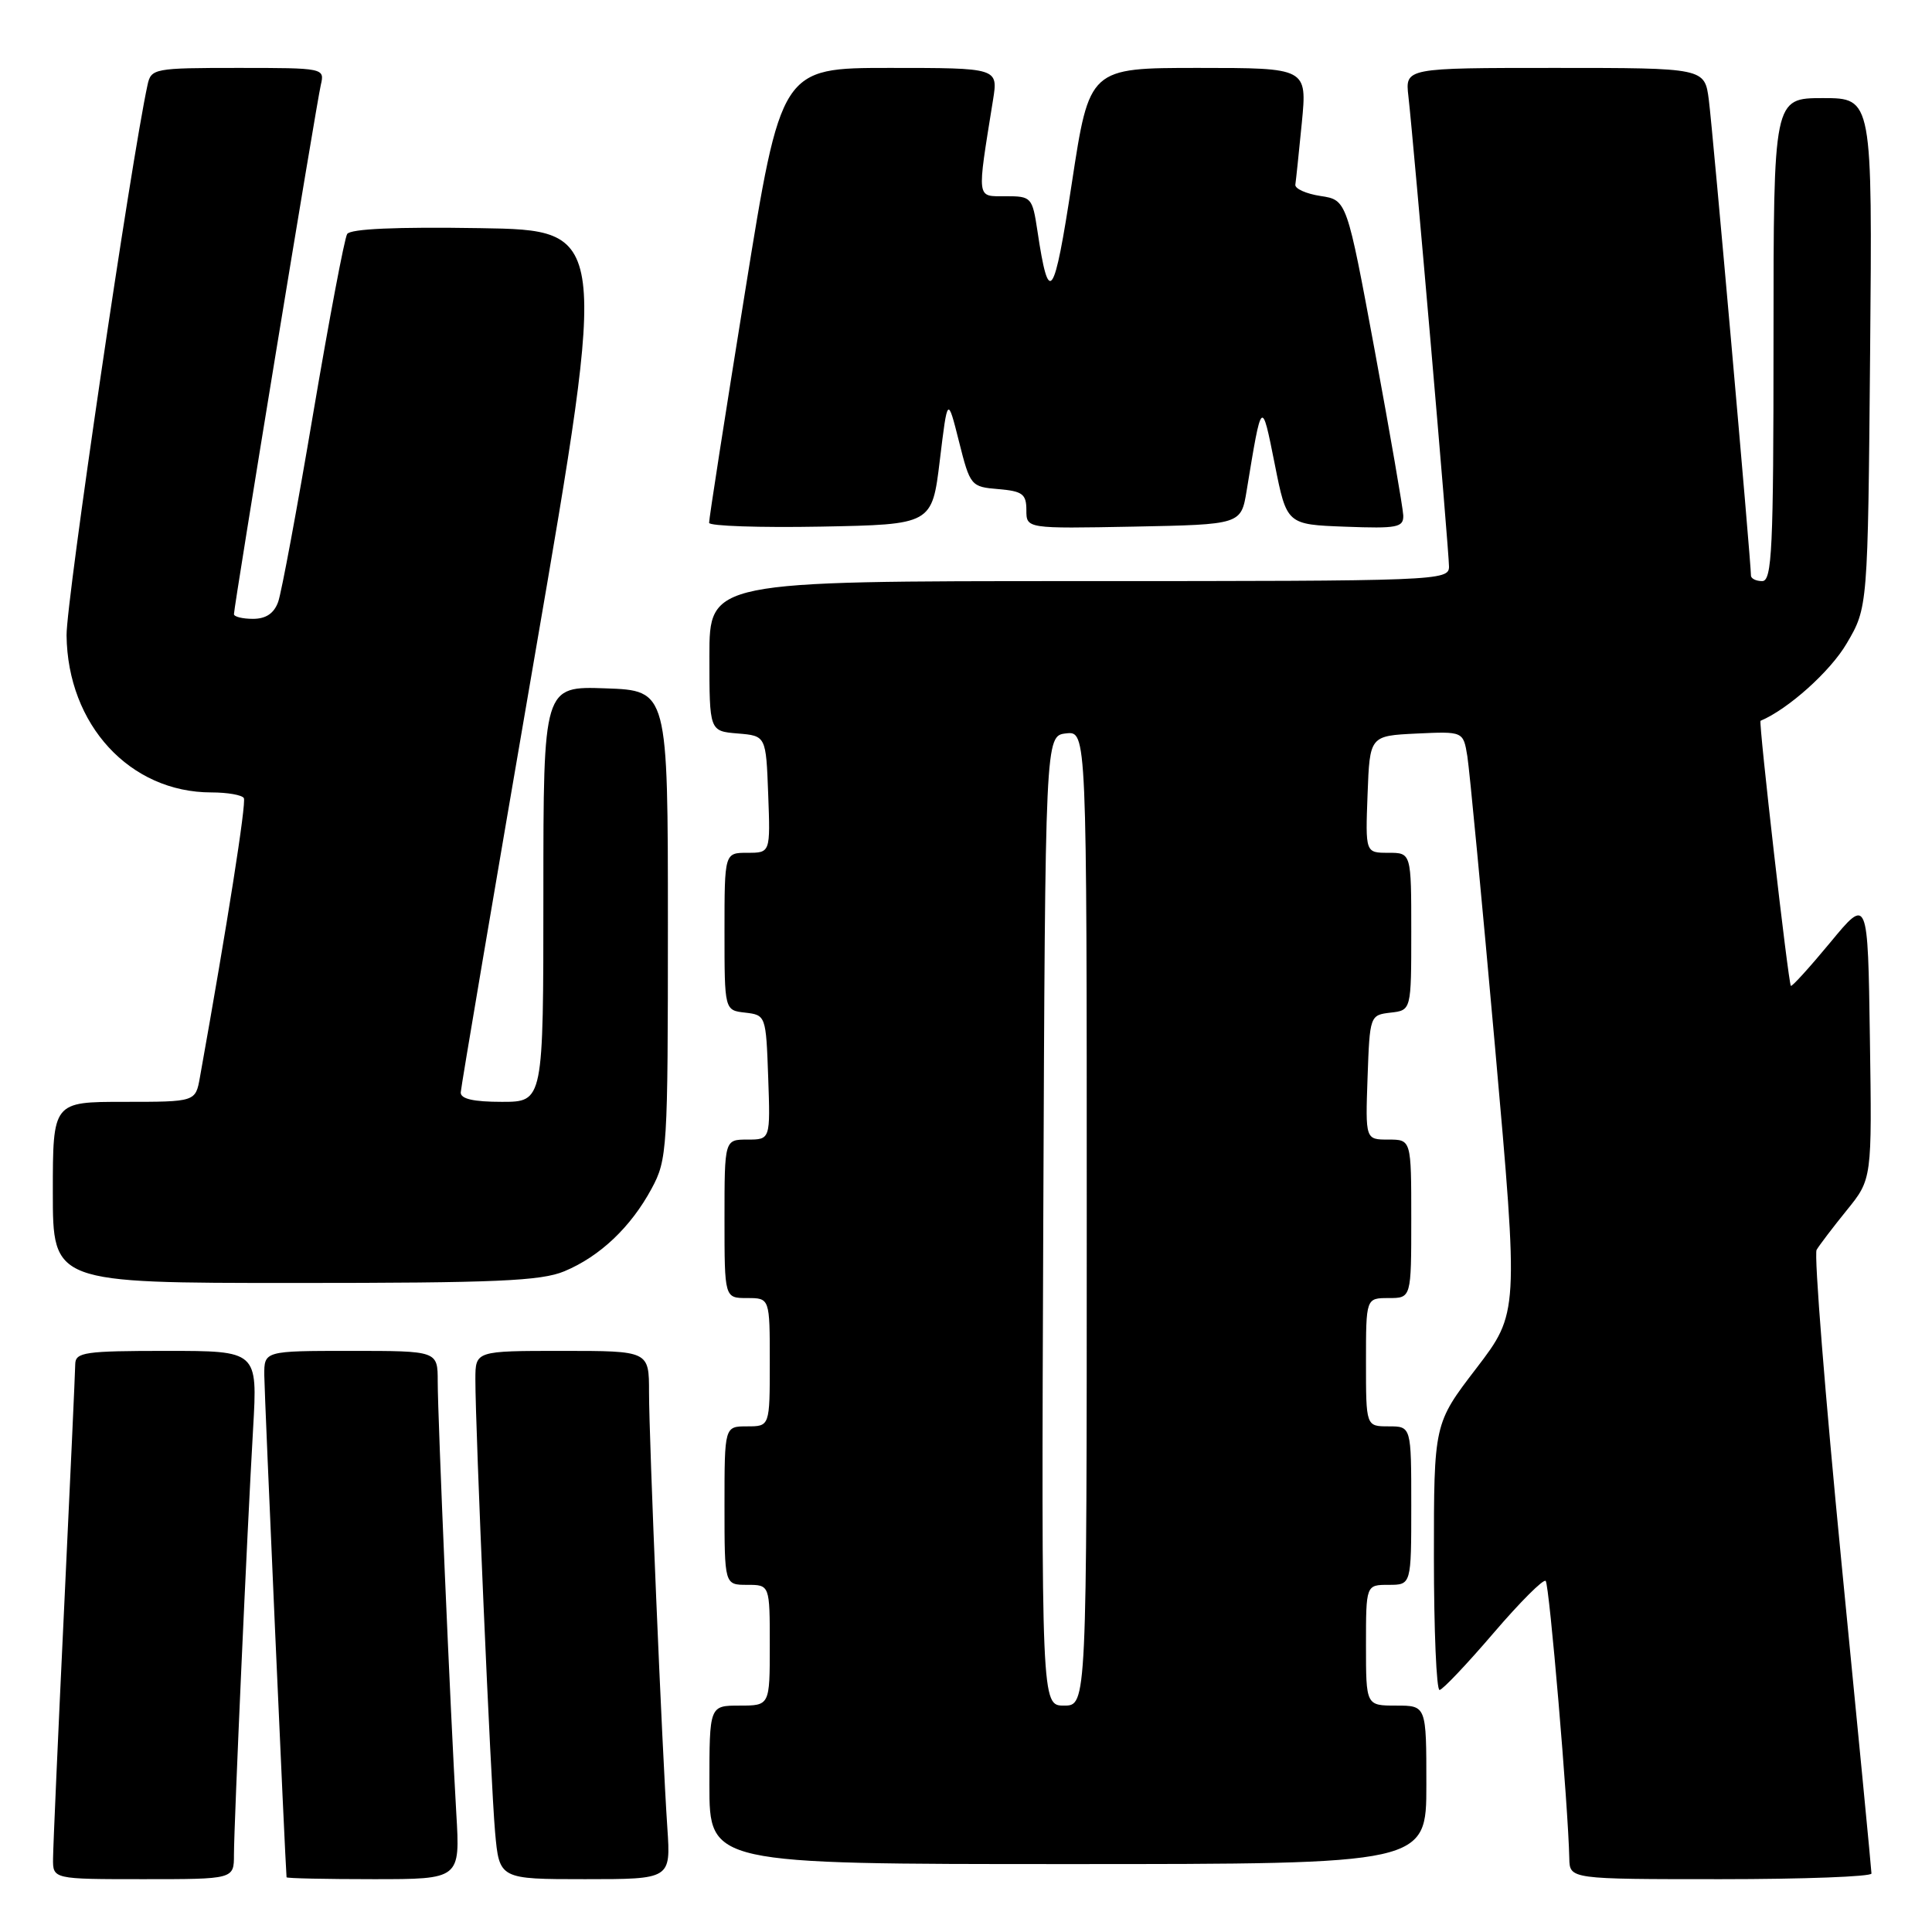 <?xml version="1.0" encoding="UTF-8" standalone="no"?>
<!DOCTYPE svg PUBLIC "-//W3C//DTD SVG 1.1//EN" "http://www.w3.org/Graphics/SVG/1.1/DTD/svg11.dtd" >
<svg xmlns="http://www.w3.org/2000/svg" xmlns:xlink="http://www.w3.org/1999/xlink" version="1.1" viewBox="0 0 256 256">
 <g >
 <path fill="currentColor"
d=" M 31.00 245.75 C 31.01 241.67 32.74 202.96 33.54 189.25 C 34.13 179.00 34.13 179.00 22.07 179.00 C 11.25 179.00 10.00 179.18 9.97 180.75 C 9.96 181.71 9.30 196.22 8.50 213.00 C 7.70 229.78 7.04 244.74 7.03 246.25 C 7.00 249.00 7.00 249.00 19.00 249.00 C 31.00 249.00 31.00 249.00 31.00 245.75 Z  M 60.46 240.25 C 59.70 227.31 58.00 187.76 58.00 183.06 C 58.00 179.00 58.00 179.00 46.50 179.00 C 35.00 179.00 35.00 179.00 35.02 182.25 C 35.03 184.65 37.81 247.20 37.97 248.75 C 37.99 248.89 43.17 249.00 49.49 249.00 C 60.98 249.00 60.98 249.00 60.46 240.25 Z  M 88.43 242.25 C 87.73 231.93 86.00 190.68 86.00 184.49 C 86.00 179.00 86.00 179.00 74.50 179.00 C 63.00 179.00 63.00 179.00 62.99 182.75 C 62.98 189.21 65.02 236.19 65.60 242.75 C 66.16 249.00 66.16 249.00 77.52 249.00 C 88.88 249.00 88.88 249.00 88.43 242.25 Z  M 247.98 248.25 C 247.98 247.84 246.19 229.32 244.01 207.11 C 241.84 184.89 240.35 166.22 240.71 165.61 C 241.07 165.00 242.86 162.64 244.70 160.37 C 248.05 156.24 248.05 156.24 247.77 137.54 C 247.50 118.85 247.50 118.85 242.53 124.87 C 239.79 128.18 237.44 130.77 237.30 130.63 C 236.96 130.30 233.00 95.63 233.28 95.51 C 236.94 93.97 242.53 88.96 244.69 85.27 C 247.50 80.50 247.50 80.50 247.80 46.75 C 248.10 13.00 248.10 13.00 241.55 13.00 C 235.00 13.00 235.00 13.00 235.00 45.00 C 235.00 72.78 234.80 77.00 233.50 77.00 C 232.68 77.00 232.00 76.66 232.01 76.25 C 232.02 74.55 226.94 17.16 226.43 13.25 C 225.88 9.00 225.88 9.00 206.03 9.00 C 186.19 9.00 186.19 9.00 186.62 12.75 C 187.34 19.10 192.00 73.03 192.00 75.07 C 192.00 76.95 190.70 77.00 143.00 77.00 C 94.00 77.00 94.00 77.00 94.00 86.94 C 94.00 96.88 94.00 96.88 97.75 97.19 C 101.50 97.50 101.50 97.50 101.79 105.25 C 102.08 113.00 102.08 113.00 99.04 113.00 C 96.00 113.00 96.00 113.00 96.00 123.43 C 96.00 133.87 96.00 133.87 98.75 134.18 C 101.47 134.50 101.50 134.58 101.79 142.75 C 102.08 151.00 102.08 151.00 99.04 151.00 C 96.00 151.00 96.00 151.00 96.00 161.50 C 96.00 172.00 96.00 172.00 99.00 172.00 C 102.00 172.00 102.00 172.00 102.00 180.50 C 102.00 189.00 102.00 189.00 99.00 189.00 C 96.00 189.00 96.00 189.00 96.00 199.50 C 96.00 210.00 96.00 210.00 99.00 210.00 C 102.00 210.00 102.00 210.00 102.00 218.00 C 102.00 226.00 102.00 226.00 98.00 226.00 C 94.00 226.00 94.00 226.00 94.00 236.50 C 94.00 247.00 94.00 247.00 141.50 247.00 C 189.00 247.00 189.00 247.00 189.00 236.50 C 189.00 226.00 189.00 226.00 185.00 226.00 C 181.00 226.00 181.00 226.00 181.00 218.00 C 181.00 210.00 181.00 210.00 184.00 210.00 C 187.00 210.00 187.00 210.00 187.00 199.50 C 187.00 189.00 187.00 189.00 184.00 189.00 C 181.00 189.00 181.00 189.00 181.00 180.50 C 181.00 172.00 181.00 172.00 184.00 172.00 C 187.00 172.00 187.00 172.00 187.00 161.50 C 187.00 151.00 187.00 151.00 183.96 151.00 C 180.92 151.00 180.92 151.00 181.21 142.75 C 181.50 134.58 181.53 134.50 184.25 134.18 C 187.00 133.87 187.00 133.87 187.00 123.43 C 187.00 113.00 187.00 113.00 183.96 113.00 C 180.92 113.00 180.92 113.00 181.21 105.25 C 181.50 97.50 181.50 97.50 187.70 97.20 C 193.89 96.91 193.89 96.91 194.43 100.20 C 194.72 102.02 196.37 119.36 198.10 138.74 C 201.23 173.97 201.23 173.97 195.62 181.31 C 190.00 188.64 190.00 188.64 190.00 206.32 C 190.00 216.04 190.34 223.97 190.75 223.93 C 191.16 223.90 194.37 220.51 197.89 216.40 C 201.40 212.30 204.52 209.18 204.81 209.48 C 205.30 209.96 207.80 239.41 207.94 246.25 C 208.00 249.00 208.00 249.00 228.00 249.00 C 239.00 249.00 247.99 248.66 247.98 248.25 Z  M 74.78 168.45 C 79.50 166.48 83.59 162.60 86.34 157.50 C 88.42 153.65 88.50 152.36 88.50 122.50 C 88.50 91.50 88.50 91.50 80.25 91.21 C 72.00 90.92 72.00 90.92 72.00 118.46 C 72.00 146.00 72.00 146.00 66.50 146.00 C 62.74 146.00 61.02 145.61 61.05 144.75 C 61.08 144.06 65.49 118.08 70.84 87.00 C 80.57 30.50 80.57 30.50 63.61 30.23 C 52.49 30.05 46.42 30.32 46.00 31.01 C 45.64 31.59 43.62 42.29 41.50 54.78 C 39.39 67.28 37.30 78.51 36.86 79.75 C 36.31 81.28 35.24 82.00 33.52 82.00 C 32.14 82.00 31.00 81.72 31.00 81.38 C 31.00 80.34 41.94 13.65 42.51 11.25 C 43.03 9.02 42.95 9.00 31.54 9.00 C 20.42 9.00 20.02 9.08 19.55 11.25 C 17.36 21.34 8.77 79.71 8.82 84.18 C 8.95 96.04 17.21 105.00 28.01 105.00 C 30.14 105.00 32.07 105.34 32.31 105.75 C 32.66 106.36 30.13 122.43 26.49 142.75 C 25.91 146.00 25.91 146.00 16.45 146.00 C 7.00 146.00 7.00 146.00 7.00 158.00 C 7.00 170.00 7.00 170.00 39.03 170.00 C 65.73 170.00 71.68 169.74 74.78 168.45 Z  M 124.53 61.00 C 125.56 52.50 125.56 52.50 127.07 58.50 C 128.55 64.38 128.65 64.51 132.29 64.81 C 135.48 65.08 136.00 65.46 136.00 67.59 C 136.00 70.05 136.00 70.05 150.22 69.78 C 164.45 69.50 164.45 69.50 165.19 65.00 C 167.20 52.76 167.17 52.79 168.91 61.50 C 170.50 69.50 170.50 69.50 178.25 69.79 C 185.16 70.05 185.99 69.89 185.94 68.29 C 185.90 67.31 184.20 57.50 182.17 46.50 C 178.46 26.50 178.46 26.50 174.98 25.97 C 173.07 25.68 171.56 25.00 171.64 24.47 C 171.72 23.94 172.11 20.24 172.50 16.25 C 173.20 9.00 173.20 9.00 158.78 9.00 C 144.35 9.00 144.35 9.00 142.03 24.22 C 139.66 39.75 138.98 40.71 137.47 30.63 C 136.79 26.13 136.67 26.00 133.25 26.00 C 129.34 26.00 129.43 26.65 131.58 13.25 C 132.26 9.00 132.26 9.00 117.88 9.00 C 103.50 9.00 103.50 9.00 98.71 38.75 C 96.07 55.11 93.93 68.85 93.96 69.28 C 93.98 69.70 100.64 69.93 108.75 69.78 C 123.50 69.50 123.50 69.50 124.53 61.00 Z  M 138.24 161.75 C 138.50 97.50 138.50 97.50 141.25 97.18 C 144.00 96.87 144.00 96.87 144.00 161.43 C 144.00 226.00 144.00 226.00 140.99 226.00 C 137.99 226.00 137.99 226.00 138.24 161.75 Z "/>
</g>
</svg>